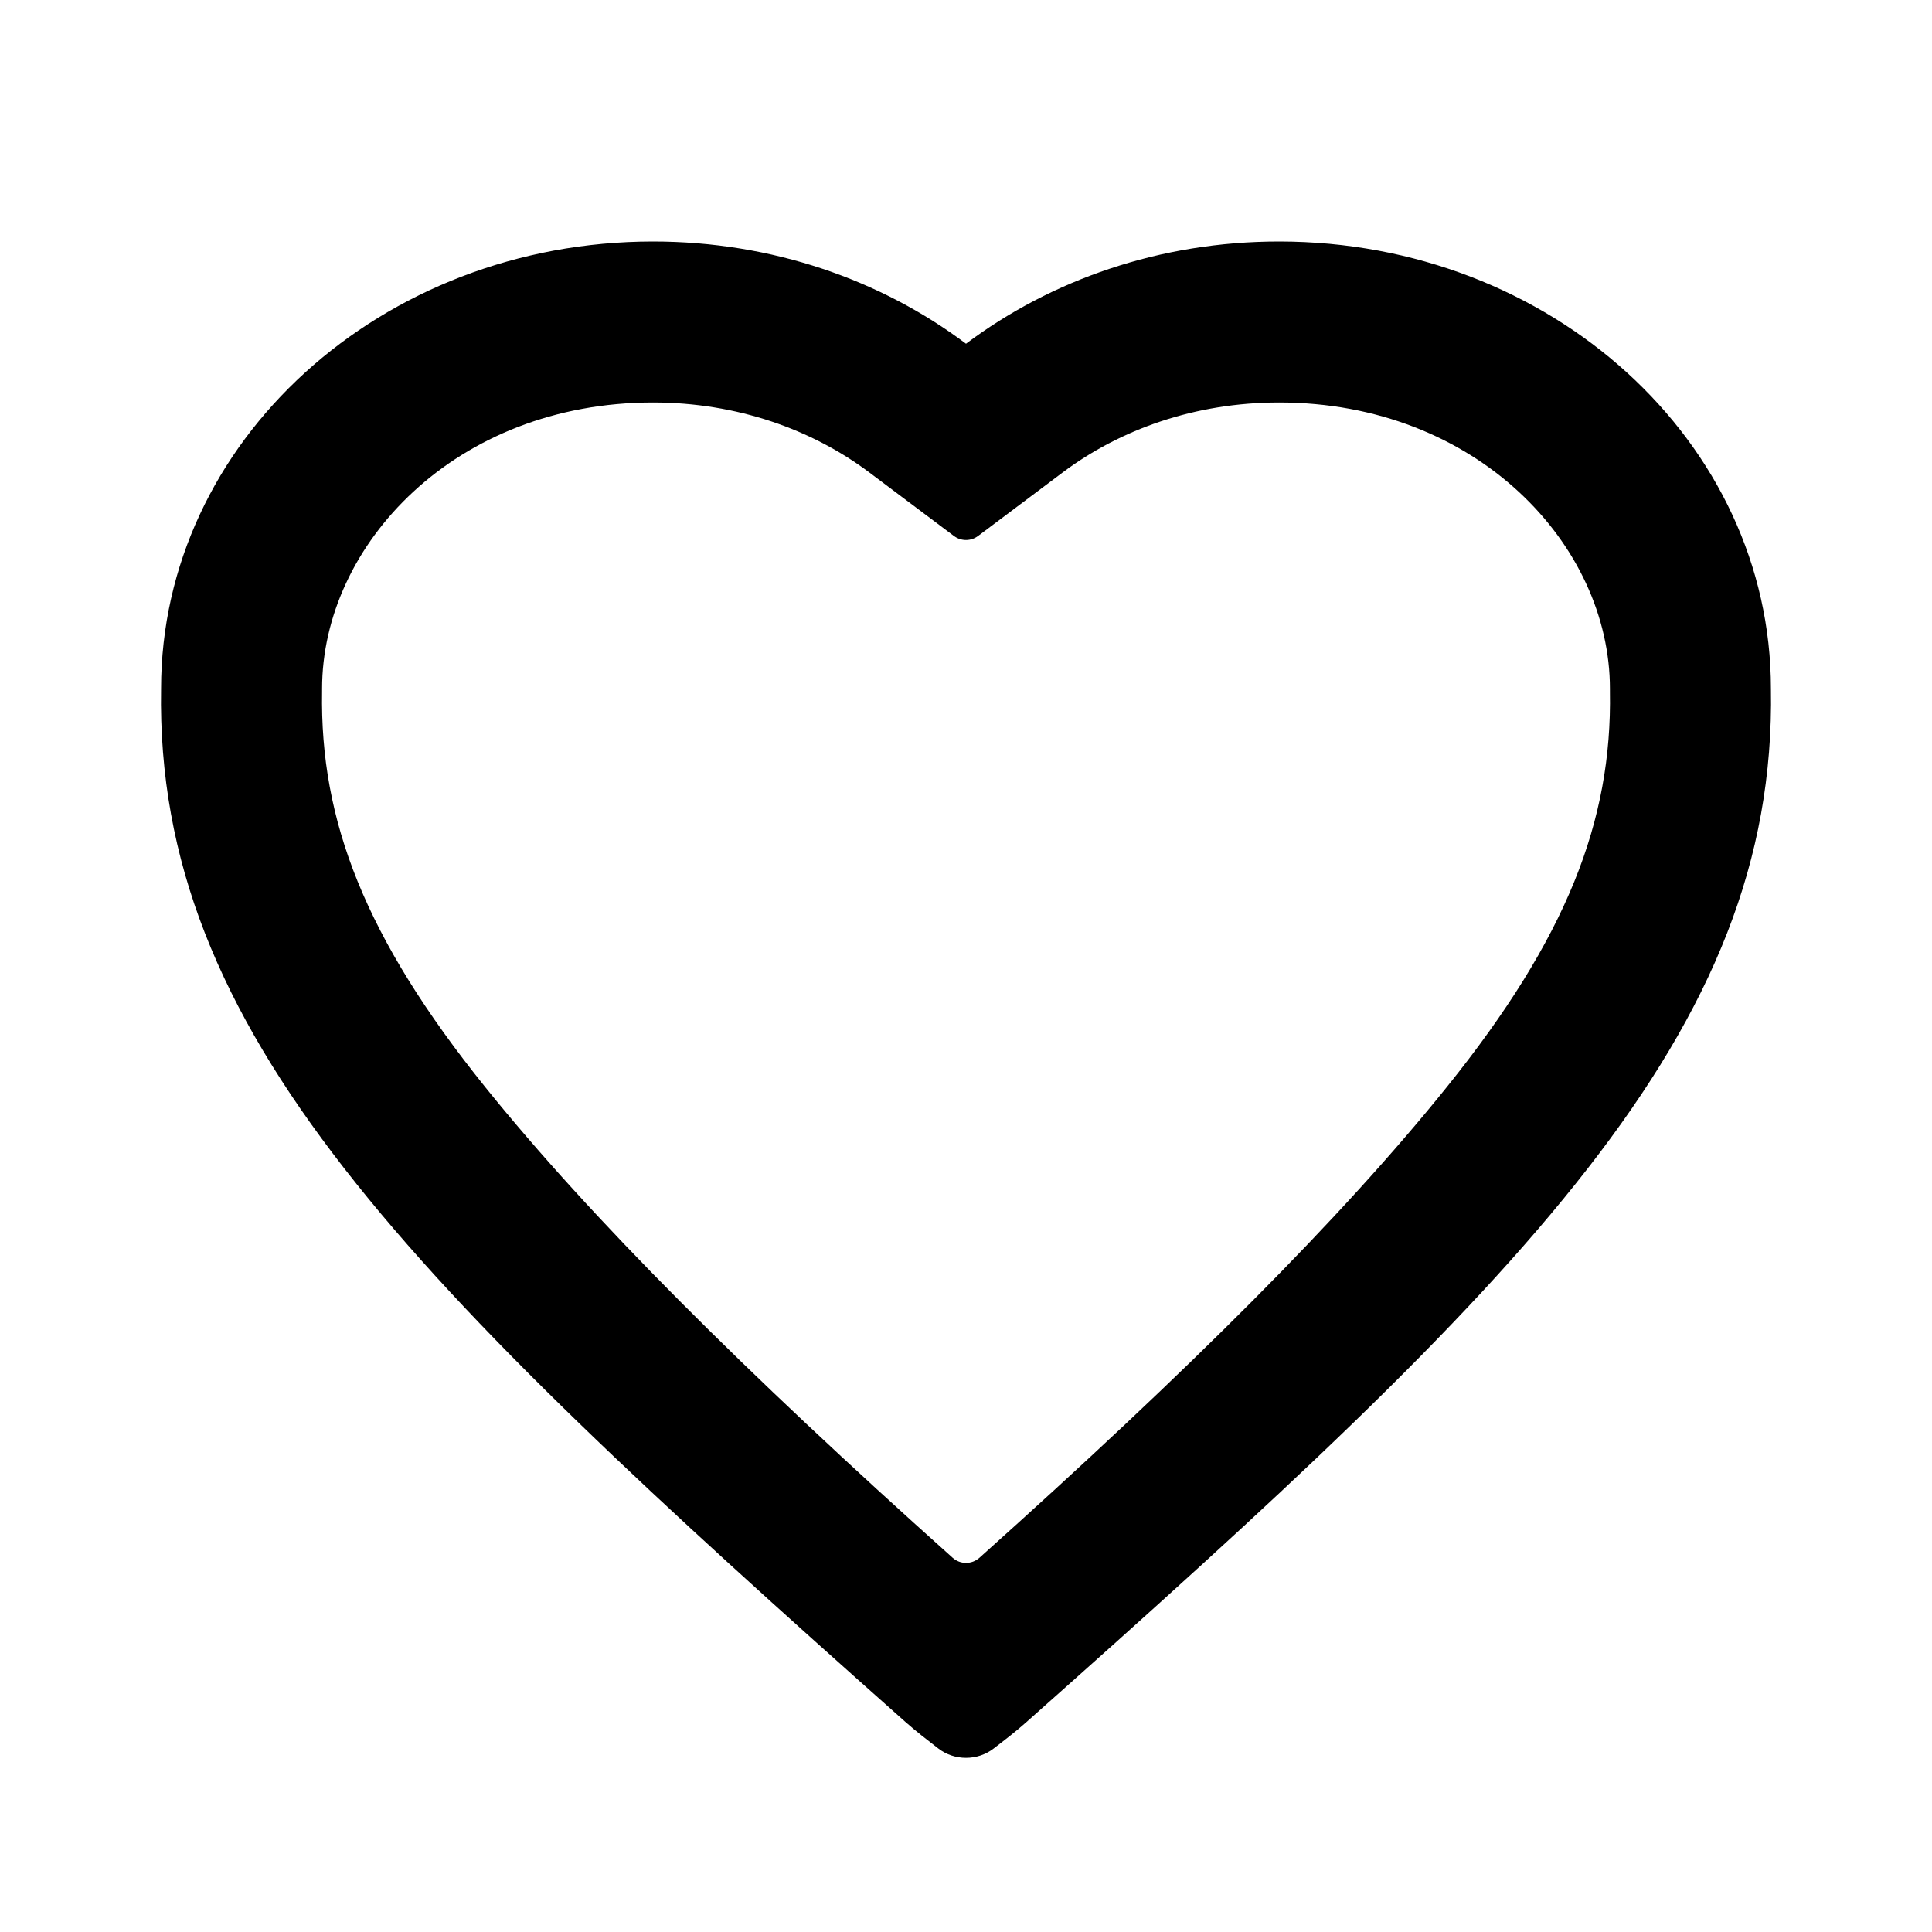 <svg width="24" height="24" viewBox="0 0 24 24" fill="none" xmlns="http://www.w3.org/2000/svg">
<rect width="24" height="24" fill="white"/>
<path fill-rule="evenodd" clip-rule="evenodd" d="M12.754 21.389C12.619 21.51 12.482 21.614 12.343 21.721C12.143 21.875 11.857 21.875 11.657 21.721C11.519 21.614 11.382 21.51 11.246 21.389C5.067 15.903 1.927 12.827 2.001 8.556C2.001 5.487 4.737 3 8.112 3C9.589 3 10.944 3.477 12 4.27C13.057 3.477 14.411 3 15.889 3C19.263 3 21.999 5.487 21.999 8.556C22.073 12.827 18.933 15.904 12.754 21.389ZM4.001 8.573L4.001 8.59C3.973 10.195 4.536 11.65 6.026 13.502C7.334 15.127 9.234 17.025 11.834 19.351C11.928 19.436 12.072 19.436 12.167 19.351C14.766 17.025 16.667 15.128 17.974 13.502C19.464 11.65 20.027 10.195 19.999 8.59L19.999 8.573V8.556C19.999 6.767 18.342 5 15.889 5C14.843 5 13.91 5.337 13.201 5.869L12.15 6.658C12.061 6.725 11.939 6.725 11.85 6.658L10.799 5.869C10.09 5.337 9.157 5 8.112 5C5.658 5 4.001 6.767 4.001 8.556V8.573Z" fill="black"/>
</svg>

